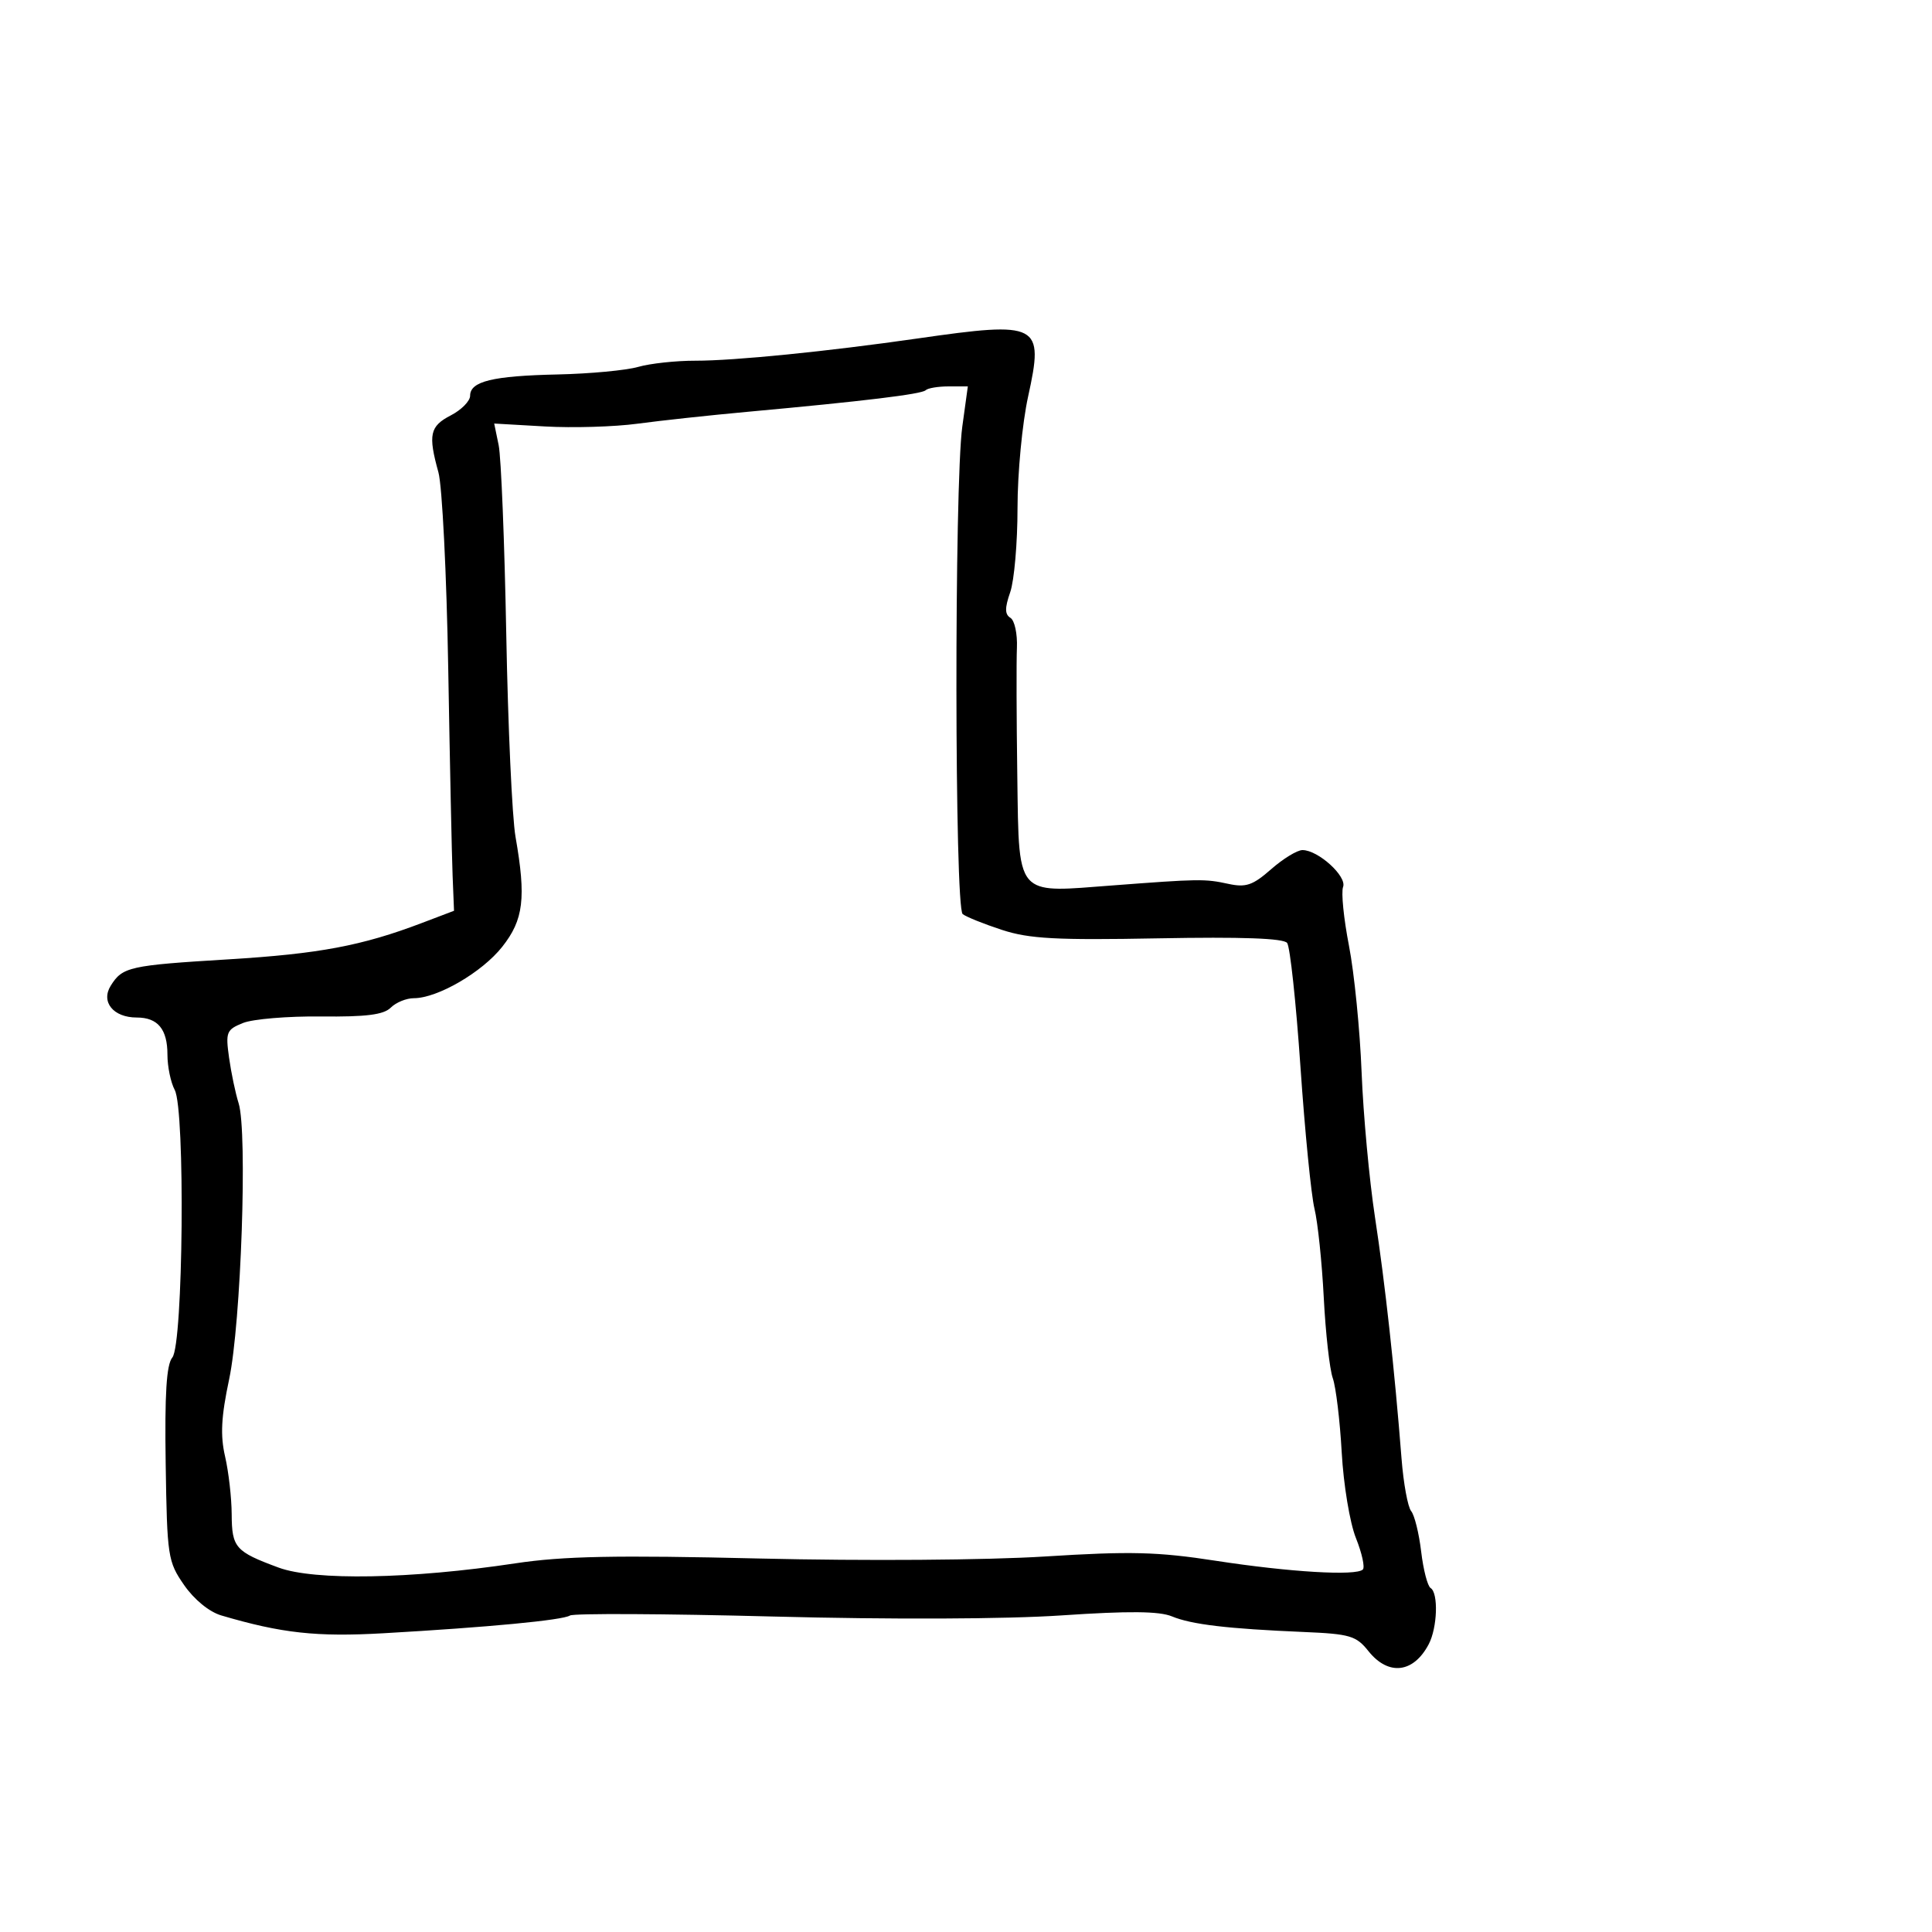 <svg xmlns="http://www.w3.org/2000/svg" width="300" height="300" viewBox="0 0 300 300" version="1.1">
  <defs/>
  <path d="M142.5,52.556 C161.38,49.842 162.135,50.239 159.648,61.559 C158.738,65.697 158,73.458 158,78.879 C158,84.281 157.489,90.167 156.865,91.958 C156.007,94.42 156.016,95.392 156.901,95.939 C157.546,96.337 157.998,98.426 157.906,100.582 C157.815,102.737 157.84,111.594 157.963,120.265 C158.109,130.56 157.989,135.098 160.154,136.917 C162.017,138.483 165.571,138.036 172.444,137.513 C186.264,136.462 187.061,136.45 190.745,137.247 C193.47,137.836 194.533,137.471 197.377,134.974 C199.24,133.338 201.431,132 202.247,132 C204.683,132 209.181,136.085 208.552,137.726 C208.238,138.543 208.651,142.651 209.469,146.855 C210.287,151.06 211.169,159.9 211.429,166.5 C211.689,173.1 212.624,183.225 213.506,189 C215.08,199.304 216.544,212.615 217.631,226.5 C217.932,230.35 218.604,234.015 219.124,234.644 C219.644,235.273 220.343,238.099 220.677,240.923 C221.012,243.748 221.671,246.297 222.143,246.588 C223.378,247.352 223.197,252.757 221.85,255.316 C219.481,259.817 215.578,260.258 212.482,256.375 C210.591,254.003 209.621,253.717 202.444,253.414 C190.623,252.915 185.024,252.253 181.985,250.994 C180.01,250.176 175.293,250.132 164.879,250.836 C156.21,251.423 138.388,251.492 120,251.012 C103.225,250.573 89.05,250.504 88.5,250.857 C87.372,251.582 75.81,252.682 59.571,253.609 C49.152,254.204 43.735,253.61 34.357,250.843 C32.484,250.29 30.151,248.382 28.584,246.122 C26.063,242.483 25.946,241.716 25.728,227.319 C25.562,216.419 25.846,211.893 26.762,210.788 C28.454,208.748 28.777,172.32 27.131,169.244 C26.509,168.082 26,165.617 26,163.766 C26,159.805 24.507,158 21.229,158 C17.6,158 15.623,155.577 17.196,153.058 C19.021,150.136 20.053,149.905 35.5,148.965 C49.548,148.111 56.206,146.859 65.5,143.325 L70.5,141.424 L70.28,135.962 C70.159,132.958 69.854,118.503 69.602,103.839 C69.35,89.176 68.664,75.451 68.077,73.339 C66.455,67.497 66.74,66.186 70,64.5 C71.65,63.647 73,62.274 73,61.45 C73,59.213 76.492,58.365 86.601,58.145 C91.606,58.035 97.228,57.508 99.094,56.973 C100.96,56.438 104.965,56.004 107.993,56.01 C114.019,56.02 128.435,54.577 142.5,52.556 Z M143.741,60.593 C143.127,61.206 134.123,62.297 116,63.953 C110.225,64.48 102.575,65.308 99,65.791 C95.425,66.275 88.954,66.467 84.619,66.219 L76.739,65.768 L77.433,69.134 C77.815,70.985 78.345,84.2 78.612,98.5 C78.878,112.8 79.524,126.945 80.048,129.934 C81.715,139.45 81.307,142.825 77.978,147.027 C74.845,150.983 67.932,155 64.256,155 C63.094,155 61.482,155.661 60.674,156.469 C59.574,157.569 56.851,157.913 49.852,157.837 C44.708,157.781 39.256,158.236 37.735,158.848 C35.165,159.883 35.012,160.262 35.568,164.231 C35.896,166.579 36.565,169.767 37.054,171.317 C38.451,175.746 37.43,205.464 35.582,214.168 C34.342,220.005 34.192,222.87 34.952,226.168 C35.502,228.551 35.962,232.582 35.976,235.128 C36.003,240.321 36.54,240.931 43.258,243.414 C48.806,245.463 63.837,245.195 80,242.758 C87.476,241.631 95.573,241.471 118,242.006 C134.32,242.395 153.238,242.261 162.265,241.691 C175.522,240.855 179.739,240.96 188.765,242.352 C200.255,244.123 210.595,244.739 211.621,243.712 C211.967,243.366 211.483,241.166 210.546,238.824 C209.602,236.464 208.618,230.537 208.341,225.532 C208.065,220.564 207.44,215.375 206.953,214 C206.465,212.625 205.835,207 205.554,201.5 C205.272,196 204.623,189.783 204.111,187.684 C203.599,185.585 202.621,175.685 201.936,165.684 C201.252,155.683 200.32,147.015 199.866,146.422 C199.308,145.694 192.809,145.46 179.875,145.704 C164.005,146.002 159.831,145.778 155.605,144.4 C152.797,143.484 150.043,142.378 149.485,141.94 C148.226,140.954 148.174,75.325 149.424,66.25 L150.285,60 L147.309,60 C145.672,60 144.067,60.267 143.741,60.593 Z"/>
</svg>

